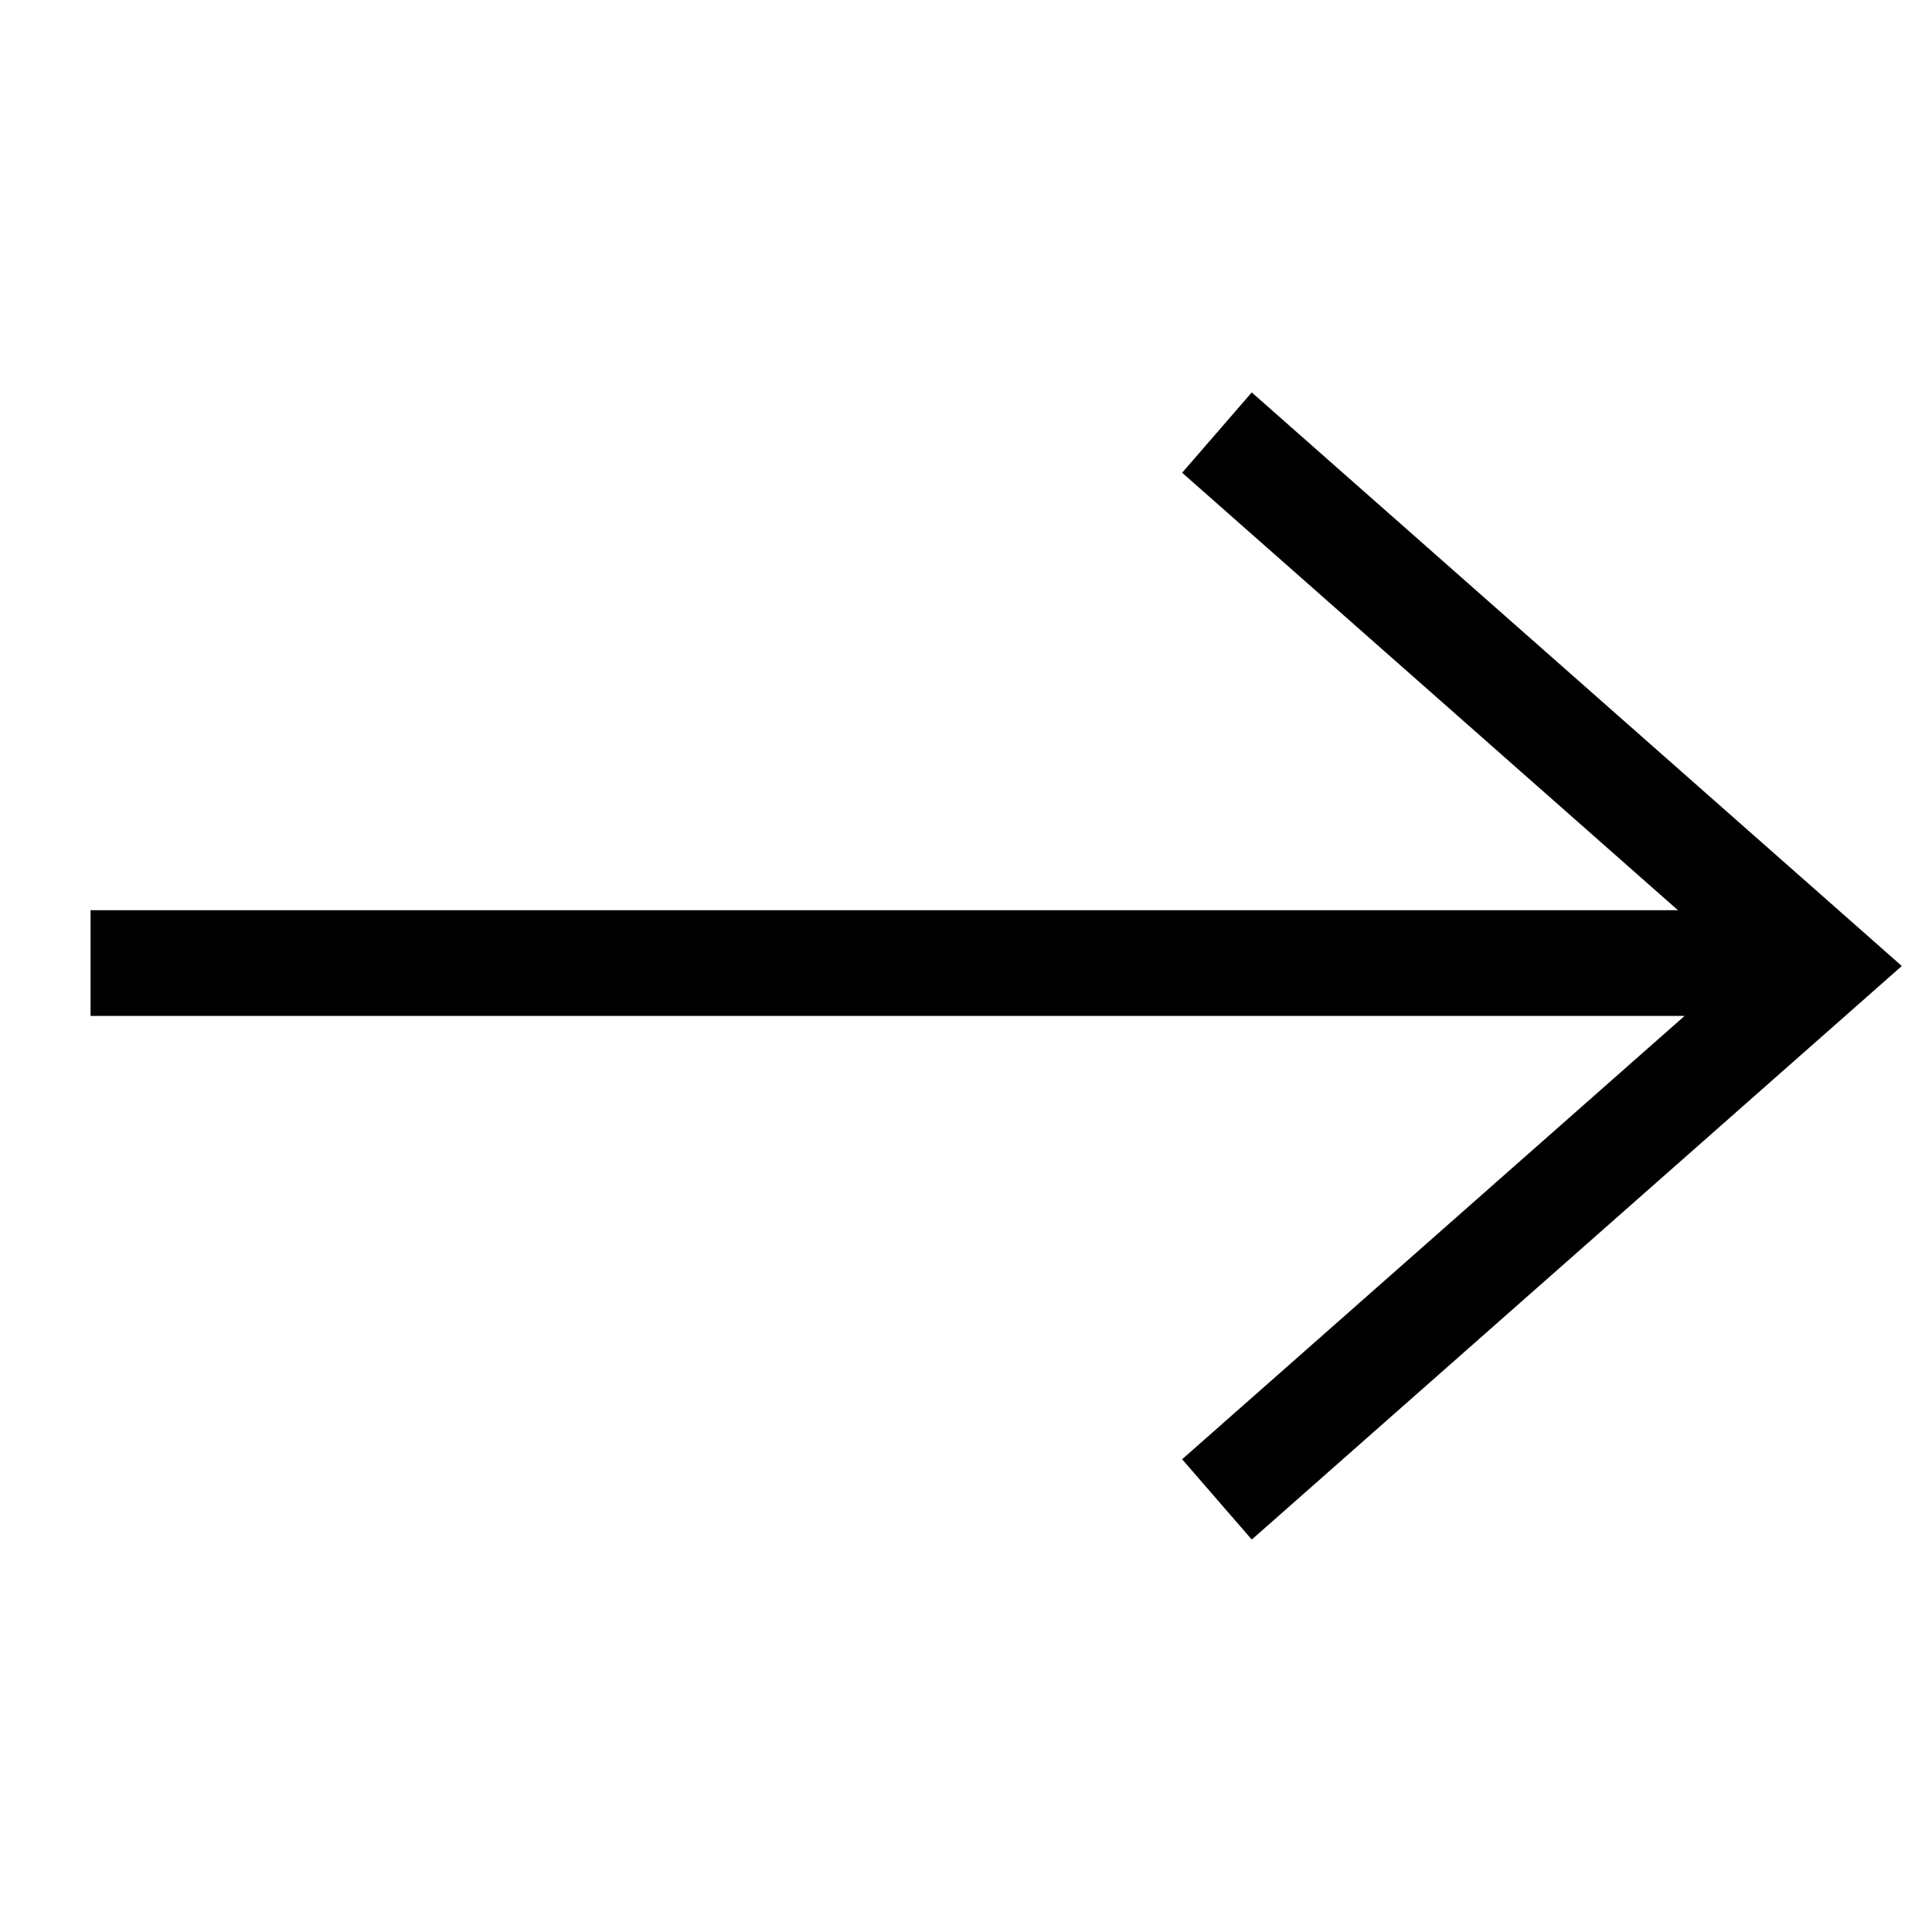 <svg width="32" height="32" viewBox="0 0 32 32" xmlns="http://www.w3.org/2000/svg"><title>arrow-right</title><path d="M27.792 15.076H1.5v1.751h26.402L19.58 24.17l1.153 1.33L31.5 16 20.733 6.5 19.58 7.83l8.212 7.246z"/></svg>